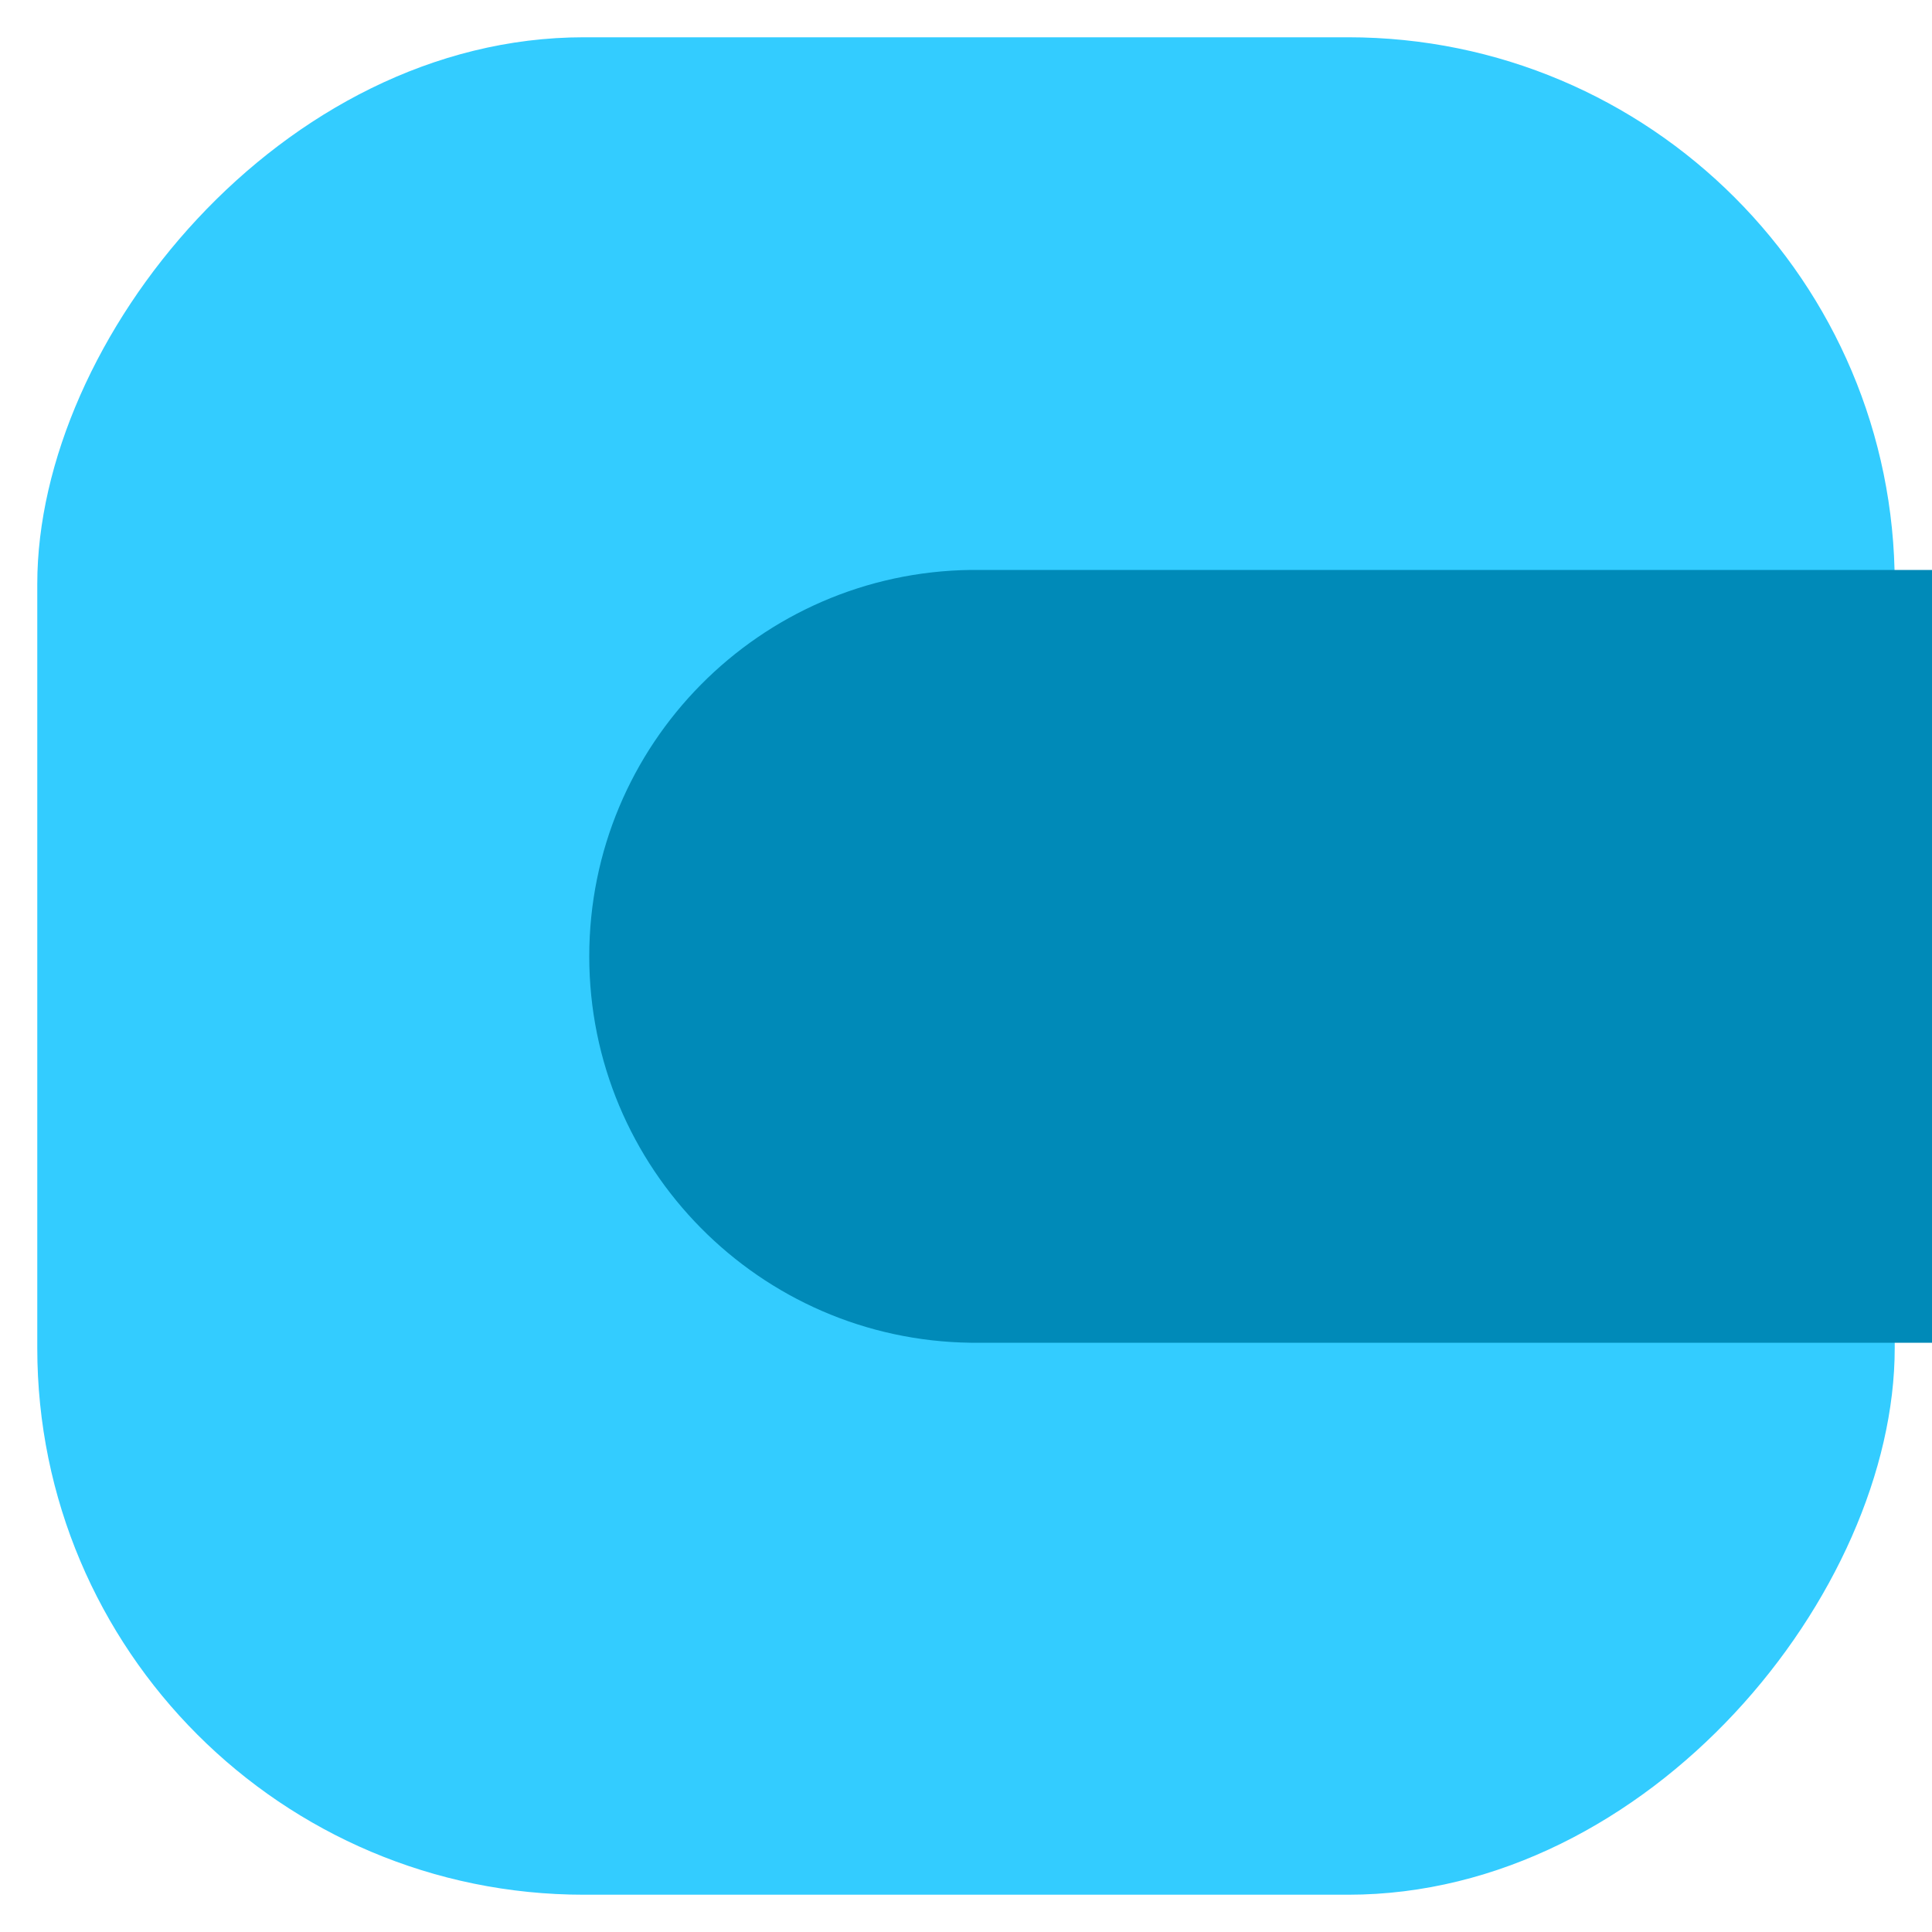 <?xml version="1.0" encoding="UTF-8" standalone="no"?>
<!-- Created with Inkscape (http://www.inkscape.org/) -->

<svg
   xmlns:dc="http://purl.org/dc/elements/1.1/"
   xmlns:cc="http://creativecommons.org/ns#"
   xmlns:rdf="http://www.w3.org/1999/02/22-rdf-syntax-ns#"
   xmlns:svg="http://www.w3.org/2000/svg"
   xmlns="http://www.w3.org/2000/svg"
   xmlns:xlink="http://www.w3.org/1999/xlink"
   xmlns:sodipodi="http://sodipodi.sourceforge.net/DTD/sodipodi-0.dtd"
   xmlns:inkscape="http://www.inkscape.org/namespaces/inkscape"
   width="75"
   height="75"
   id="svg2"
   sodipodi:version="0.32"
   inkscape:version="0.48.3.1 r9886"
   version="1.0"
   sodipodi:docname="note_on_begin.svg"
   inkscape:output_extension="org.inkscape.output.svg.inkscape">
  <defs
     id="defs4">
    <linearGradient
       id="linearGradient6283">
      <stop
         id="stop6285"
         offset="0"
         style="stop-color:#d4feff;stop-opacity:1;" />
      <stop
         style="stop-color:#0c6a6b;stop-opacity:1;"
         offset="0.505"
         id="stop6287" />
      <stop
         style="stop-color:#196363;stop-opacity:1;"
         offset="0.677"
         id="stop6289" />
      <stop
         style="stop-color:#58eced;stop-opacity:1;"
         offset="0.73"
         id="stop6291" />
      <stop
         style="stop-color:#5ddbdc;stop-opacity:1;"
         offset="0.873"
         id="stop6293" />
      <stop
         id="stop6295"
         offset="1"
         style="stop-color:#008080;stop-opacity:1;" />
    </linearGradient>
    <linearGradient
       id="linearGradient3965">
      <stop
         style="stop-color:#d4feff;stop-opacity:1;"
         offset="0"
         id="stop3967" />
      <stop
         id="stop5096"
         offset="0.505"
         style="stop-color:#0c6a6b;stop-opacity:1;" />
      <stop
         id="stop5094"
         offset="0.677"
         style="stop-color:#196363;stop-opacity:1;" />
      <stop
         id="stop5092"
         offset="0.73"
         style="stop-color:#58eced;stop-opacity:1;" />
      <stop
         id="stop5090"
         offset="0.873"
         style="stop-color:#5ddbdc;stop-opacity:1;" />
      <stop
         style="stop-color:#008080;stop-opacity:1;"
         offset="1"
         id="stop3969" />
    </linearGradient>
    <linearGradient
       id="linearGradient3915">
      <stop
         style="stop-color:#212121;stop-opacity:1"
         offset="0"
         id="stop3917" />
      <stop
         id="stop3923"
         offset="0.982"
         style="stop-color:#c4c4c4;stop-opacity:1;" />
      <stop
         style="stop-color:#000000;stop-opacity:1;"
         offset="1"
         id="stop3919" />
    </linearGradient>
    <linearGradient
       id="linearGradient3155">
      <stop
         style="stop-color:#ffffff;stop-opacity:1;"
         offset="0"
         id="stop3157" />
      <stop
         id="stop3935"
         offset="0.038"
         style="stop-color:#000000;stop-opacity:1;" />
      <stop
         style="stop-color:#0b0b0b;stop-opacity:1;"
         offset="0.513"
         id="stop3941" />
      <stop
         style="stop-color:#161616;stop-opacity:1;"
         offset="0.527"
         id="stop3937" />
      <stop
         id="stop3939"
         offset="0.941"
         style="stop-color:#000000;stop-opacity:1;" />
      <stop
         style="stop-color:#ffffff;stop-opacity:1;"
         offset="1"
         id="stop3159" />
    </linearGradient>
    <inkscape:perspective
       sodipodi:type="inkscape:persp3d"
       inkscape:vp_x="0 : 526.18109 : 1"
       inkscape:vp_y="0 : 1000 : 0"
       inkscape:vp_z="744.09448 : 526.18109 : 1"
       inkscape:persp3d-origin="372.04724 : 350.78739 : 1"
       id="perspective10" />
    <radialGradient
       inkscape:collect="always"
       xlink:href="#linearGradient3965"
       id="radialGradient3971"
       cx="37.124"
       cy="36.808"
       fx="37.124"
       fy="36.808"
       r="30.821"
       gradientTransform="matrix(1,0,0,0.92,0,2.936)"
       gradientUnits="userSpaceOnUse" />
  </defs>
  <sodipodi:namedview
     id="base"
     pagecolor="#ffffff"
     bordercolor="#666666"
     borderopacity="1.0"
     gridtolerance="10000"
     guidetolerance="10"
     objecttolerance="10"
     inkscape:pageopacity="1"
     inkscape:pageshadow="2"
     inkscape:zoom="4.2850671"
     inkscape:cx="3.6241064"
     inkscape:cy="23.152655"
     inkscape:document-units="px"
     inkscape:current-layer="layer1"
     showgrid="false"
     inkscape:window-width="1855"
     inkscape:window-height="1056"
     inkscape:window-x="65"
     inkscape:window-y="24"
     inkscape:window-maximized="1" />
  <g
     inkscape:label="Layer 1"
     inkscape:groupmode="layer"
     id="layer1"
     transform="translate(-191.429,-282.877)">
    <rect
       rx="21.222"
       style="fill:#33ccff;fill-opacity:1;stroke:#000000;stroke-width:2.894;stroke-linecap:round;stroke-linejoin:round;stroke-miterlimit:4;stroke-opacity:0;stroke-dasharray:none"
       id="rect2383-3-9"
       width="72.106"
       height="72.106"
       x="-264.982"
       y="284.324"
       ry="21.222"
       transform="scale(-1,1)" />
    <path
       style="fill:#008ab8;fill-opacity:1;stroke:none"
       d="M 37.688 22.125 C 29.491 22.227 22.875 28.904 22.875 37.125 C 22.875 45.346 29.491 52.023 37.688 52.125 C 37.751 52.126 37.812 52.125 37.875 52.125 L 75 52.125 L 75 22.125 L 37.875 22.125 L 37.688 22.125 z "
       transform="translate(191.429,282.877)"
       id="path4308" />
  </g>
</svg>

